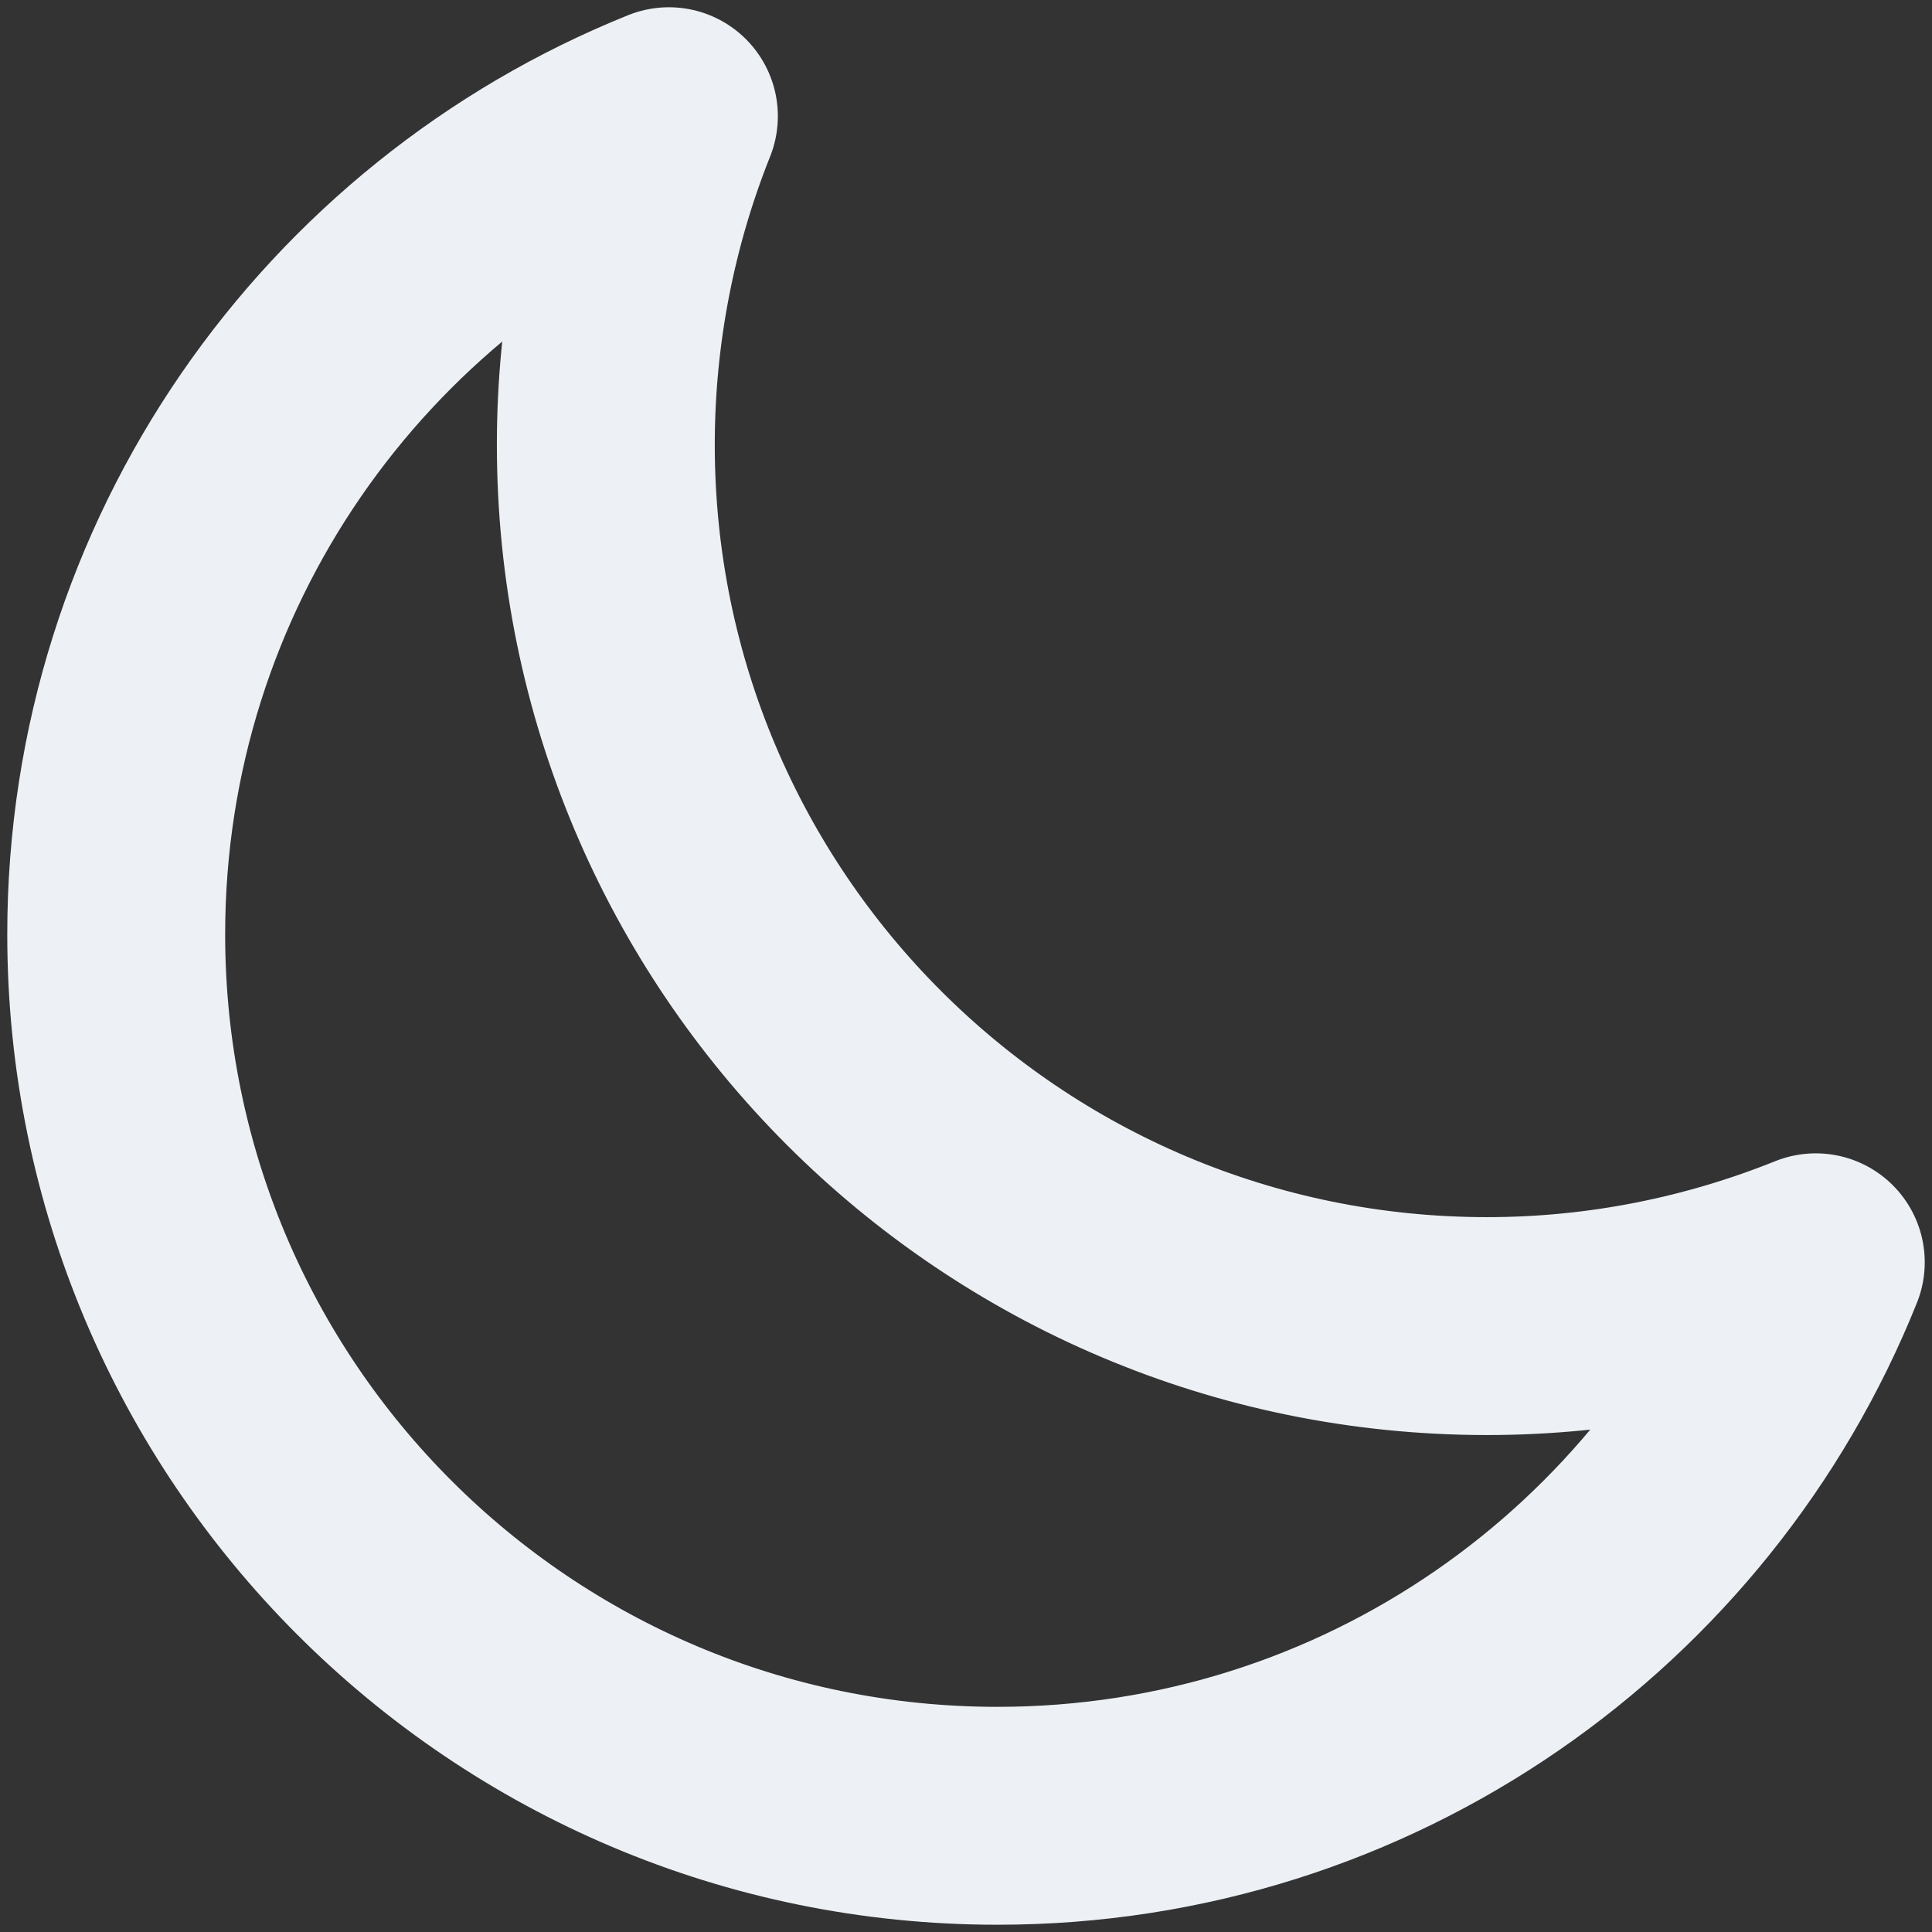 <svg width="133" height="133" viewBox="0 0 133 133" fill="none" xmlns="http://www.w3.org/2000/svg">
<rect x="0" y="0" width="133" height="133" fill="#333333" stroke="none"/>
<path d="M8 64.321C8 97.833 35.162 125 68.669 125C94.198 125 116.045 109.229 125 86.897C118.012 89.706 110.366 91.289 102.374 91.289C68.867 91.289 41.705 64.122 41.705 30.61C41.705 22.654 43.264 14.962 46.048 8C23.745 16.969 8 38.806 8 64.321Z" stroke="#EDF1F5" stroke-width="15" stroke-linecap="round" stroke-linejoin="round"/>
</svg>
